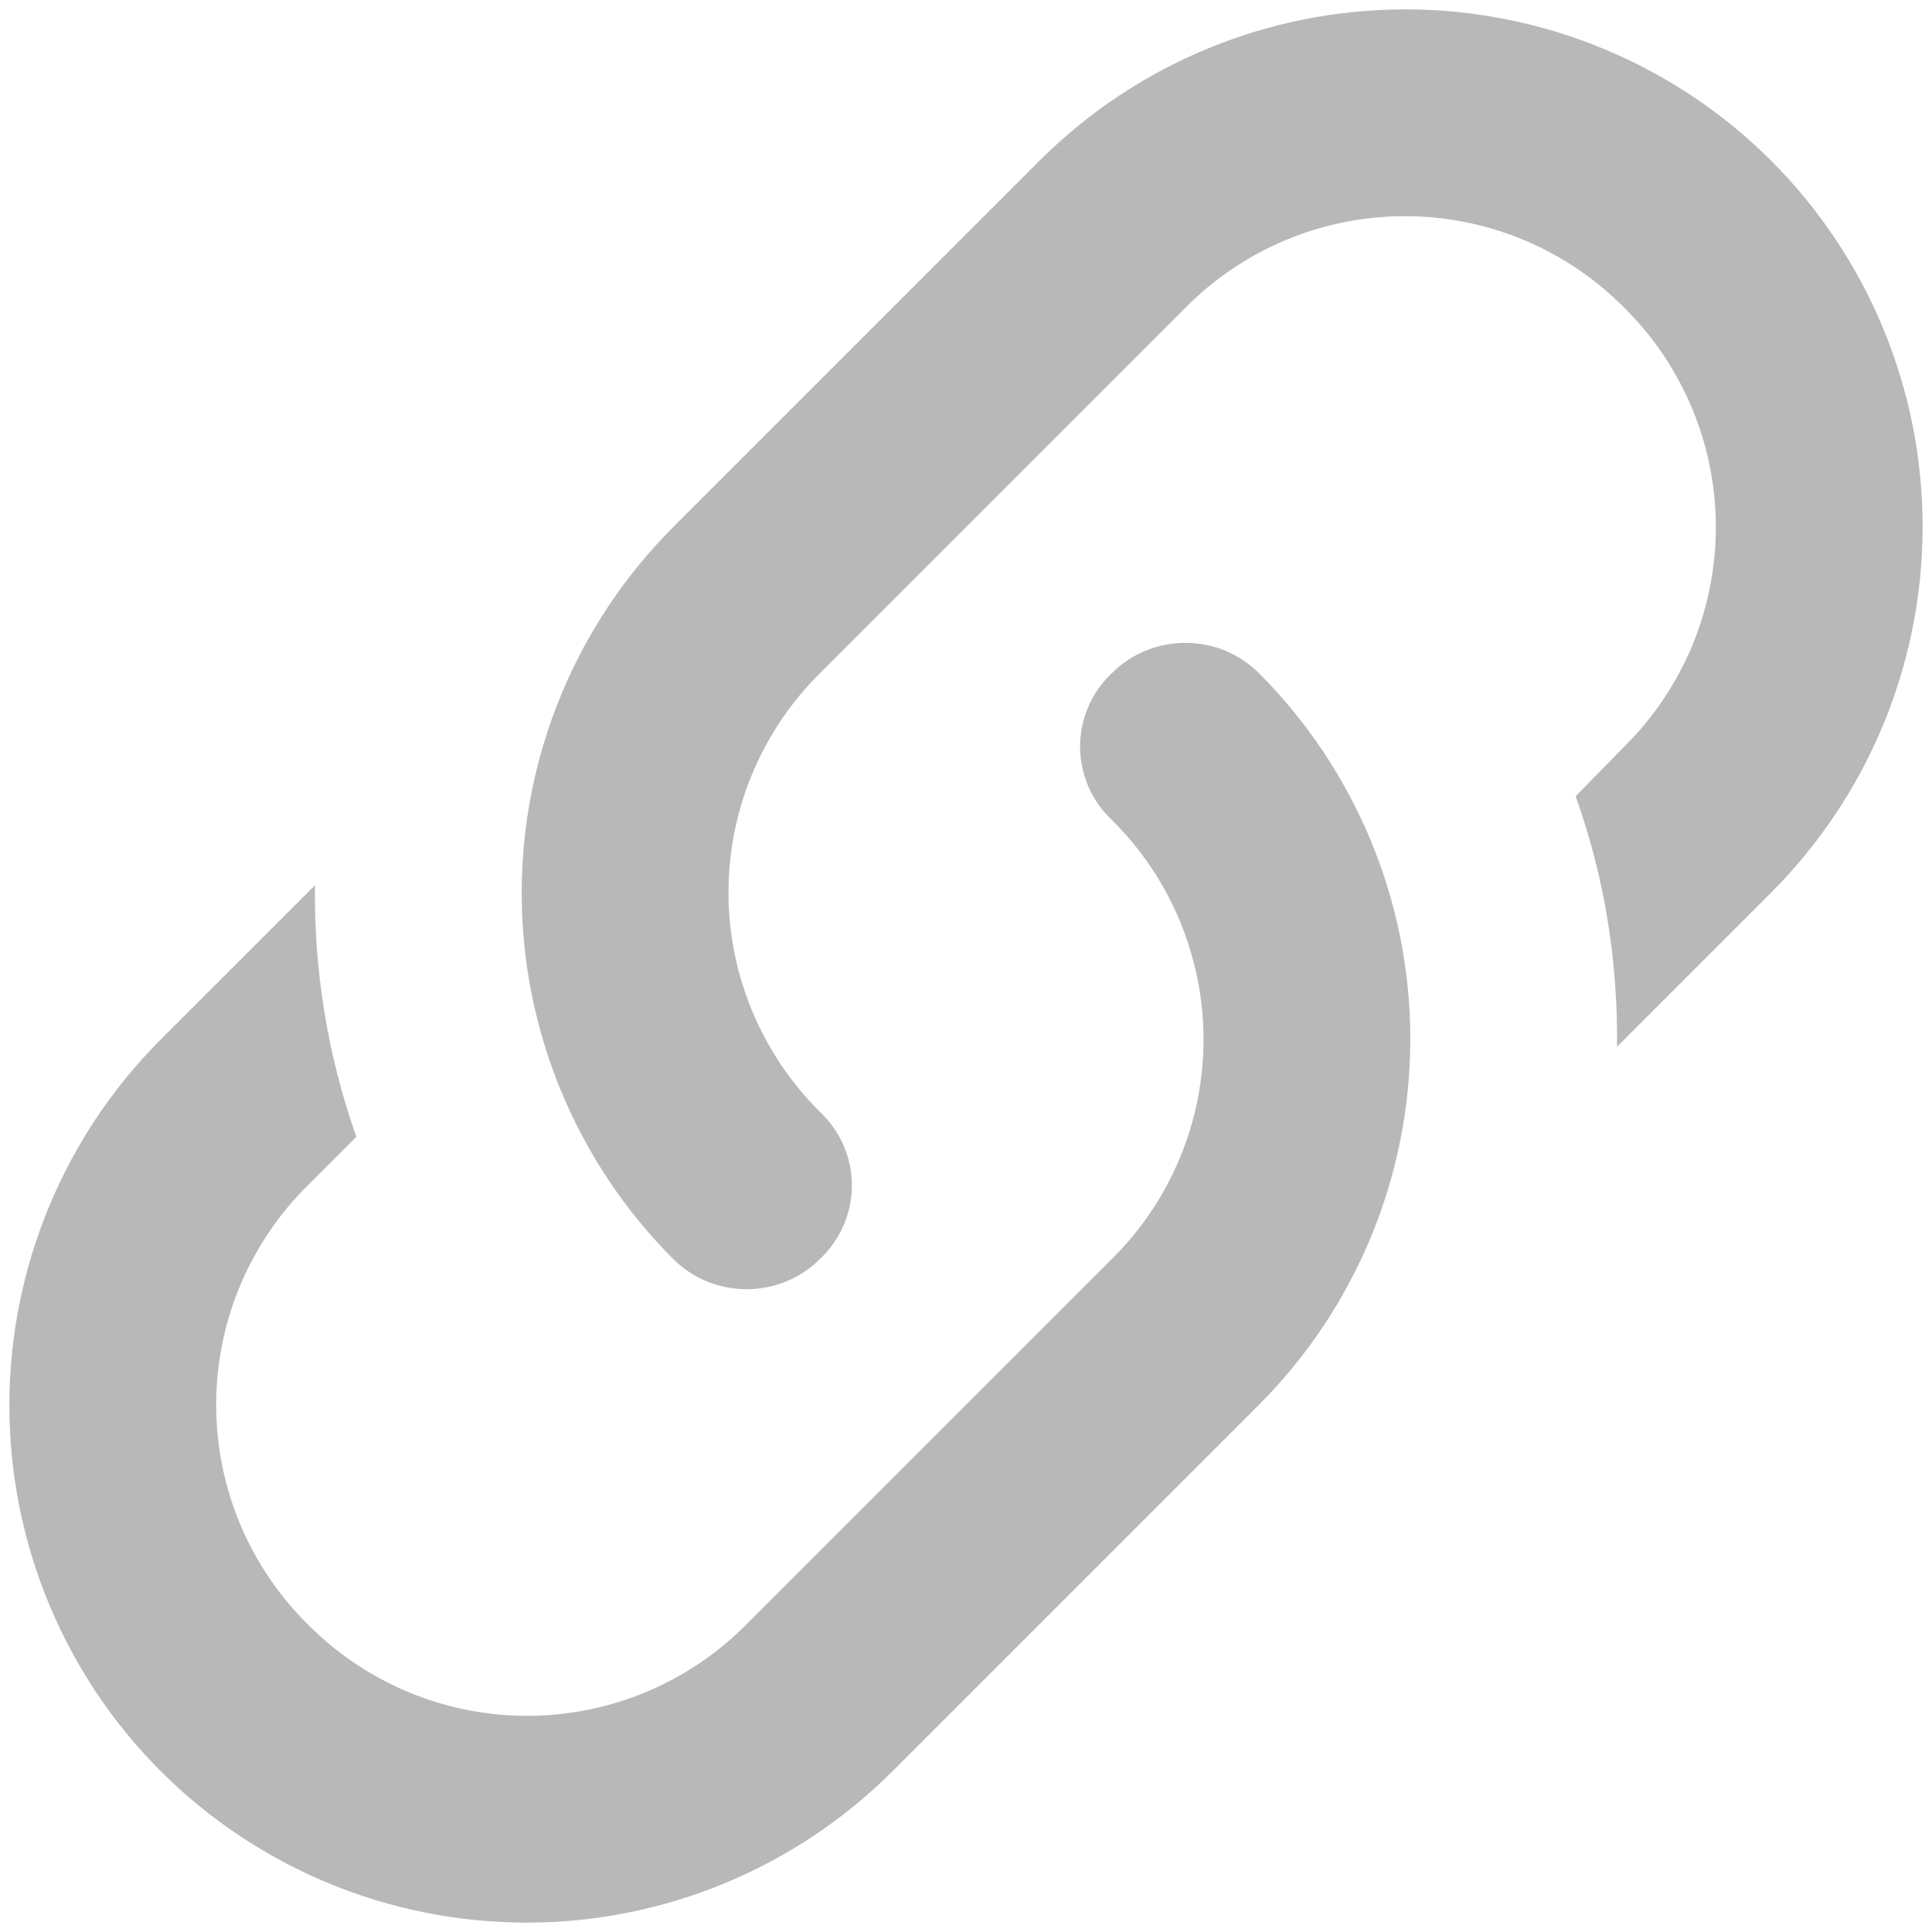 <svg width="35" height="35" viewBox="0 0 35 35" fill="none" xmlns="http://www.w3.org/2000/svg">
<path d="M14.856 20.144C15.625 20.875 15.625 22.075 14.856 22.806C14.125 23.538 12.925 23.538 12.194 22.806C10.438 21.047 9.451 18.663 9.451 16.178C9.451 13.693 10.438 11.309 12.194 9.55L18.831 2.912C20.59 1.156 22.974 0.17 25.459 0.17C27.945 0.17 30.329 1.156 32.087 2.912C33.844 4.671 34.83 7.055 34.83 9.541C34.83 12.026 33.844 14.41 32.087 16.169L29.294 18.962C29.312 17.425 29.069 15.887 28.544 14.425L29.425 13.525C29.951 13.005 30.368 12.386 30.653 11.704C30.938 11.021 31.084 10.289 31.084 9.55C31.084 8.811 30.938 8.079 30.653 7.396C30.368 6.714 29.951 6.095 29.425 5.575C28.905 5.049 28.286 4.632 27.604 4.347C26.921 4.062 26.189 3.916 25.45 3.916C24.711 3.916 23.979 4.062 23.296 4.347C22.614 4.632 21.995 5.049 21.475 5.575L14.856 12.194C14.331 12.714 13.913 13.333 13.629 14.015C13.344 14.697 13.197 15.429 13.197 16.169C13.197 16.908 13.344 17.64 13.629 18.322C13.913 19.005 14.331 19.624 14.856 20.144ZM20.144 12.194C20.875 11.463 22.075 11.463 22.806 12.194C24.562 13.953 25.549 16.336 25.549 18.822C25.549 21.307 24.562 23.691 22.806 25.45L16.169 32.087C14.41 33.844 12.026 34.83 9.541 34.83C7.055 34.83 4.671 33.844 2.912 32.087C1.156 30.329 0.17 27.945 0.17 25.459C0.17 22.974 1.156 20.59 2.912 18.831L5.706 16.038C5.687 17.575 5.931 19.113 6.456 20.594L5.575 21.475C5.049 21.995 4.632 22.614 4.347 23.296C4.062 23.979 3.916 24.711 3.916 25.45C3.916 26.189 4.062 26.921 4.347 27.604C4.632 28.286 5.049 28.905 5.575 29.425C6.095 29.951 6.714 30.368 7.396 30.653C8.079 30.938 8.811 31.084 9.55 31.084C10.289 31.084 11.021 30.938 11.704 30.653C12.386 30.368 13.005 29.951 13.525 29.425L20.144 22.806C20.669 22.286 21.087 21.667 21.371 20.985C21.656 20.303 21.803 19.571 21.803 18.831C21.803 18.092 21.656 17.36 21.371 16.677C21.087 15.995 20.669 15.376 20.144 14.856C19.962 14.686 19.817 14.479 19.717 14.25C19.618 14.021 19.567 13.774 19.567 13.525C19.567 13.275 19.618 13.028 19.717 12.8C19.817 12.57 19.962 12.364 20.144 12.194Z" fill="#B8B8B8"/>
</svg>
